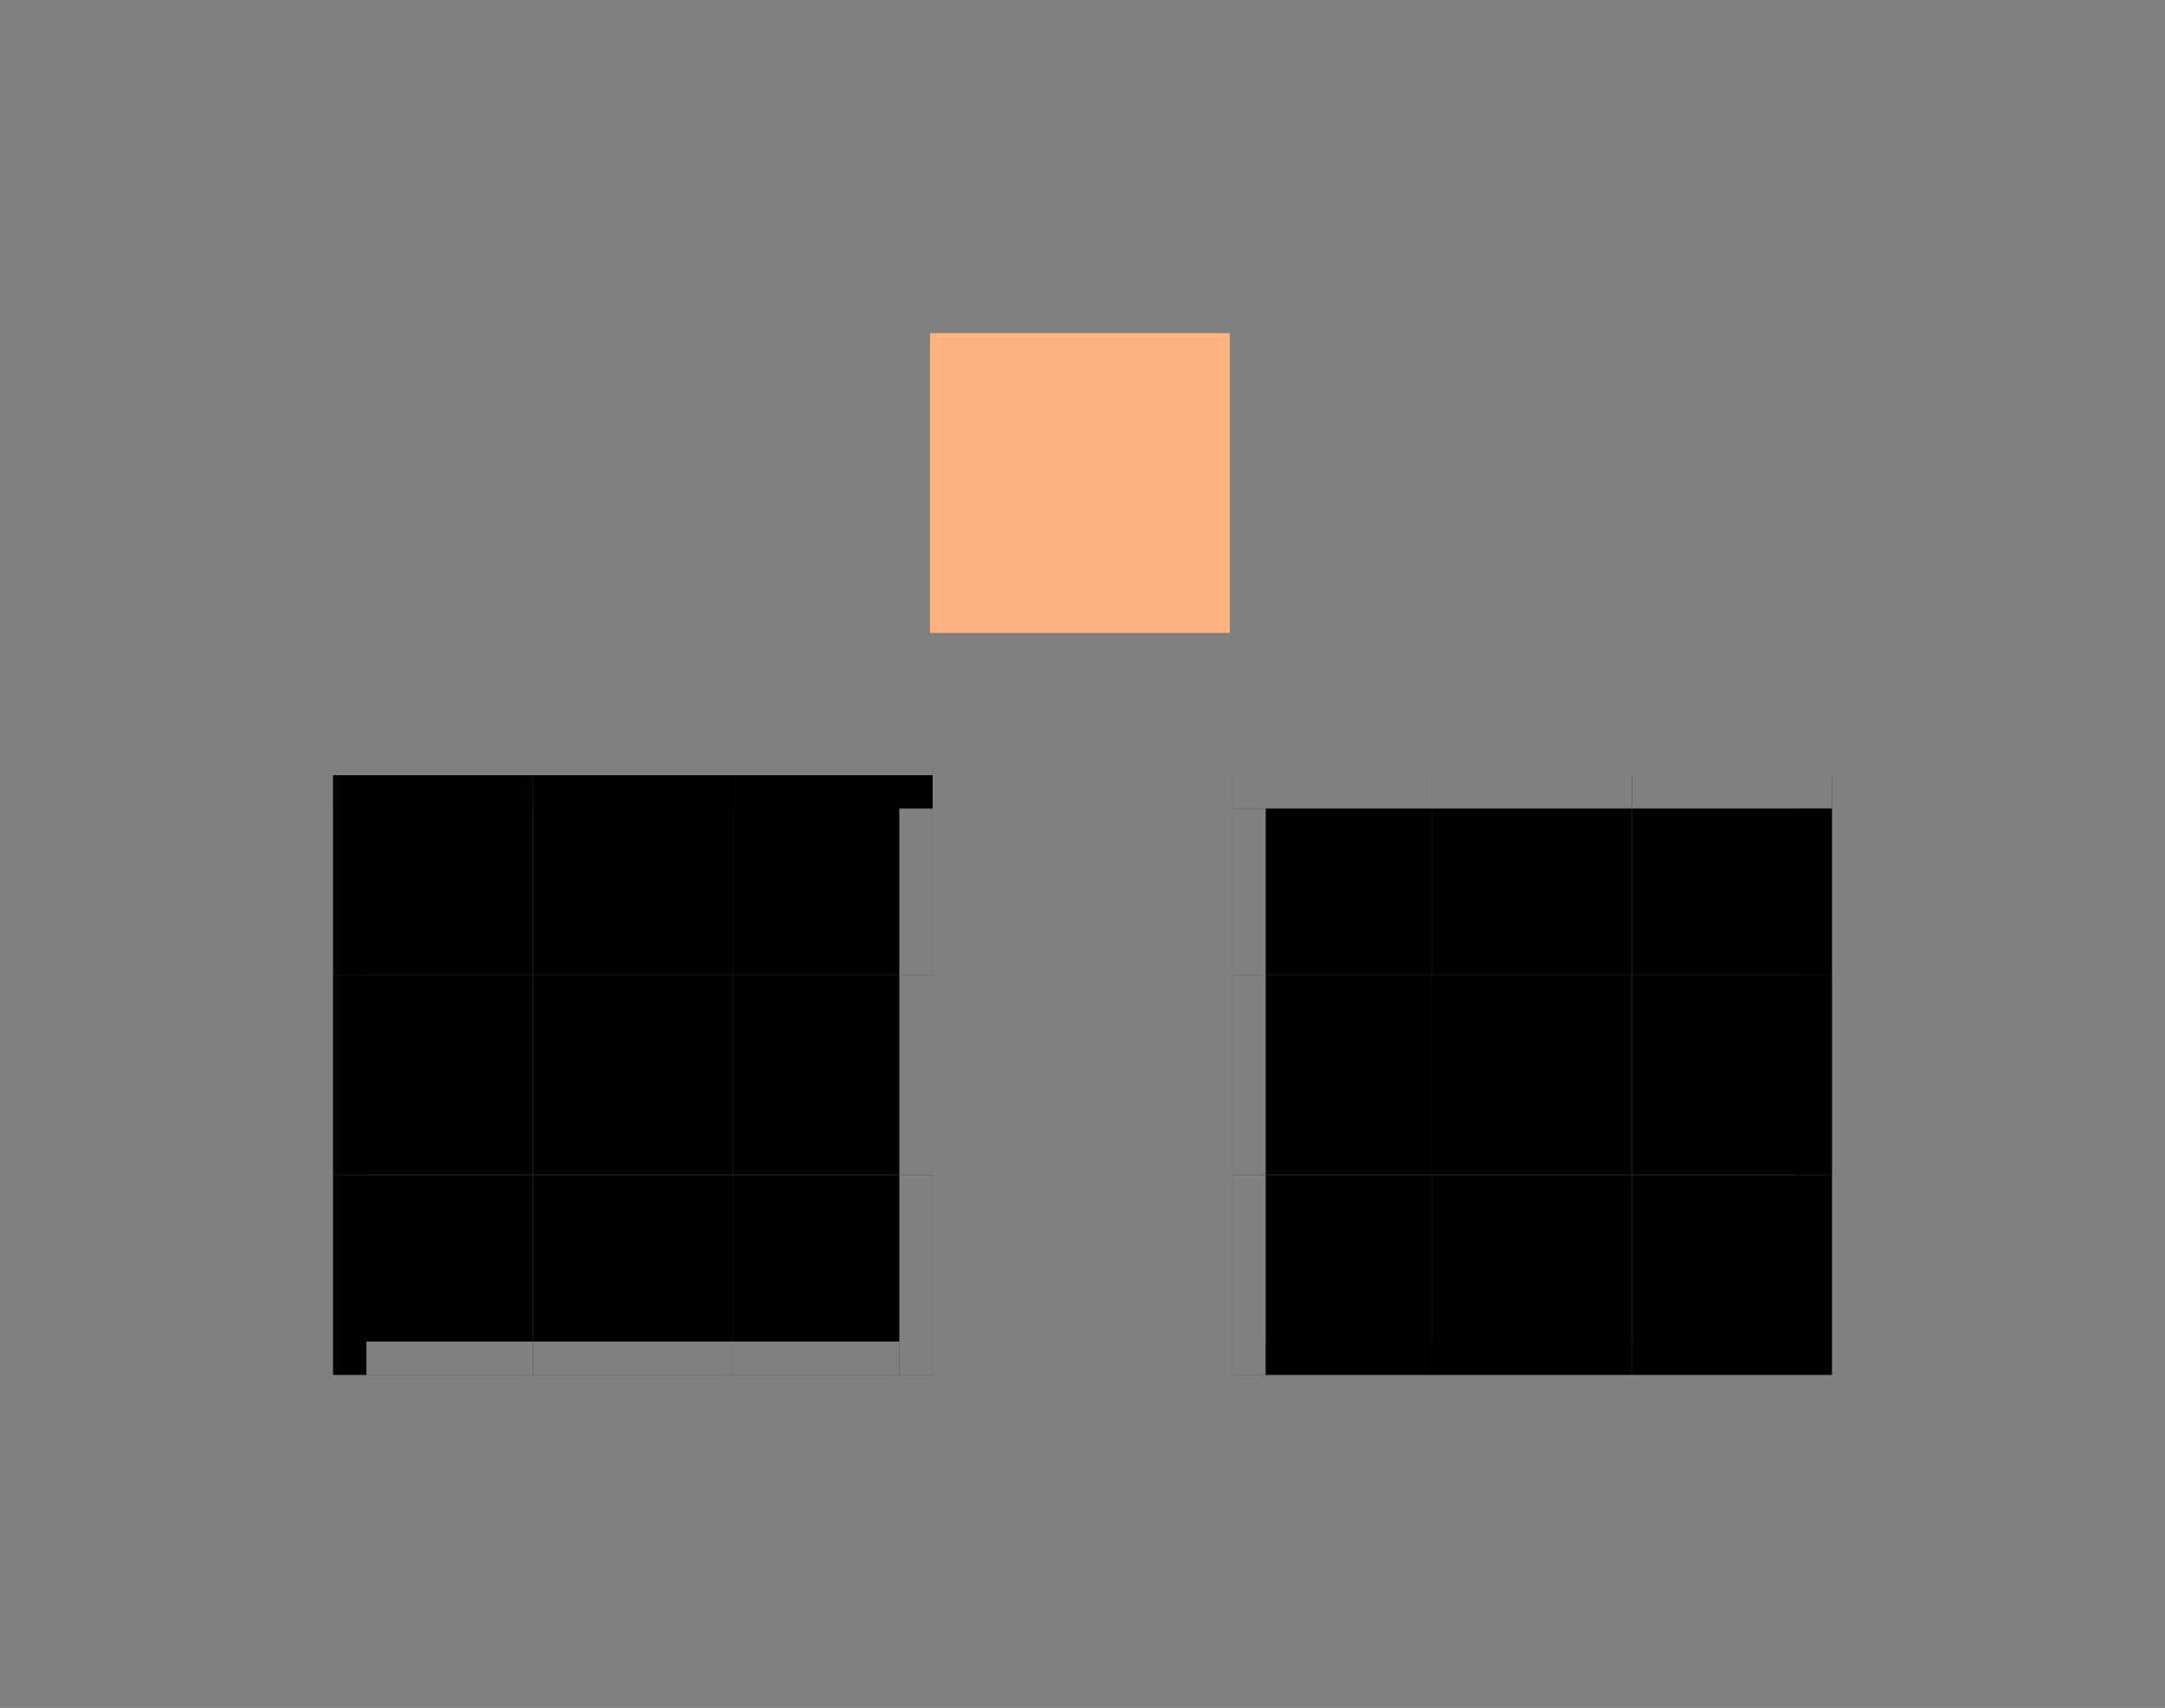 <?xml version="1.0" encoding="UTF-8" standalone="no"?>
<!-- Created with Inkscape (http://www.inkscape.org/) -->

<svg
   xmlns:dc="http://purl.org/dc/elements/1.1/"
   xmlns:cc="http://creativecommons.org/ns#"
   xmlns:rdf="http://www.w3.org/1999/02/22-rdf-syntax-ns#"
   xmlns:svg="http://www.w3.org/2000/svg"
   xmlns="http://www.w3.org/2000/svg"
   xmlns:sodipodi="http://sodipodi.sourceforge.net/DTD/sodipodi-0.dtd"
   xmlns:inkscape="http://www.inkscape.org/namespaces/inkscape"
   width="65"
   height="51.271"
   viewBox="0 0 65 51.271"
   version="1.1"
   id="svg843"
   inkscape:version="0.92.4 (5da689c313, 2019-01-14)"
   sodipodi:docname="bar_meter_horizontal.svg">
  <rect x="0" y="0" width="65" height="51.271" fill="#808080" stroke="none"/>
  <defs
     id="defs837" />
  <style
     id="current-color-scheme"
     type="text/css">
      .ColorScheme-Text {
      }
      .ColorScheme-Background{
      }
      .ColorScheme-Highlight{
      }
      .ColorScheme-ViewText {
      }
      .ColorScheme-ViewBackground{
      }
      .ColorScheme-ViewHover {
      }
      .ColorScheme-ViewFocus{
      }
      .ColorScheme-ButtonText {
      }
      .ColorScheme-ButtonBackground{
      }
      .ColorScheme-ButtonHover {
      }
      .ColorScheme-ButtonFocus{
      }
  </style>
  <sodipodi:namedview
     id="base"
     pagecolor="#ffffff"
     bordercolor="#666666"
     borderopacity="1.0"
     inkscape:pageopacity="0.0"
     inkscape:pageshadow="2"
     inkscape:zoom="36.423865"
     inkscape:cx="42.661777"
     inkscape:cy="18.377365"
     inkscape:document-units="px"
     inkscape:current-layer="layer1"
     showgrid="false"
     units="px"
     inkscape:pagecheckerboard="true"
     inkscape:showpageshadow="false"
     fit-margin-top="10"
     fit-margin-left="10"
     fit-margin-right="10"
     fit-margin-bottom="10" />
  <g
     inkscape:label="Layer 1"
     inkscape:groupmode="layer"
     id="layer1"
     transform="translate(-144.234,-507.518)">
    <rect
       style="opacity:1;fill:currentColor;fill-opacity:1;fill-rule:evenodd;stroke:none;stroke-width:2.135;stroke-linecap:square;stroke-linejoin:miter;stroke-miterlimit:4;stroke-dasharray:none;stroke-opacity:1;paint-order:normal"
       id="bar-active-center"
       width="6"
       height="6"
       x="187.234"
       y="536.789"
       class="ColorScheme-ButtonBackground" />
    <g
       id="bar-active-top"
       transform="translate(75.675,205.003)">
      <rect
         style="opacity:1;fill:currentColor;fill-opacity:1;fill-rule:evenodd;stroke:none;stroke-width:2.135;stroke-linecap:square;stroke-linejoin:miter;stroke-miterlimit:4;stroke-dasharray:none;stroke-opacity:1;paint-order:normal"
         id="rect2184"
         width="6"
         height="6"
         x="111.56"
         y="325.786"
         class="ColorScheme-ButtonBackground" />
      <rect
         y="325.786"
         x="111.56"
         height="1"
         width="6"
         id="rect2186"
         style="opacity:0.5;fill:#ffffff;fill-opacity:1;fill-rule:evenodd;stroke:none;stroke-width:2.135;stroke-linecap:square;stroke-linejoin:miter;stroke-miterlimit:4;stroke-dasharray:none;stroke-opacity:1;paint-order:normal" />
    </g>
    <g
       id="bar-active-bottom"
       transform="translate(75.675,205.003)">
      <rect
         style="opacity:1;fill:currentColor;fill-opacity:1;fill-rule:evenodd;stroke:none;stroke-width:2.135;stroke-linecap:square;stroke-linejoin:miter;stroke-miterlimit:4;stroke-dasharray:none;stroke-opacity:1;paint-order:normal"
         id="rect2190"
         width="6"
         height="6"
         x="111.56"
         y="337.786"
         class="ColorScheme-ButtonBackground" />
      <rect
         y="342.786"
         x="111.56"
         height="1"
         width="6"
         id="rect2192"
         style="opacity:0.4;fill:#000000;fill-opacity:1;fill-rule:evenodd;stroke:none;stroke-width:2.135;stroke-linecap:square;stroke-linejoin:miter;stroke-miterlimit:4;stroke-dasharray:none;stroke-opacity:1;paint-order:normal" />
    </g>
    <g
       id="bar-active-left"
       transform="rotate(-90,254.899,399.45)">
      <rect
         y="325.786"
         x="111.56"
         height="6"
         width="6"
         id="rect2196"
         style="opacity:1;fill:currentColor;fill-opacity:1;fill-rule:evenodd;stroke:none;stroke-width:2.135;stroke-linecap:square;stroke-linejoin:miter;stroke-miterlimit:4;stroke-dasharray:none;stroke-opacity:1;paint-order:normal"
         class="ColorScheme-ButtonBackground" />
      <rect
         style="opacity:0.5;fill:#ffffff;fill-opacity:1;fill-rule:evenodd;stroke:none;stroke-width:2.135;stroke-linecap:square;stroke-linejoin:miter;stroke-miterlimit:4;stroke-dasharray:none;stroke-opacity:1;paint-order:normal"
         id="rect2198"
         width="6"
         height="1"
         x="111.56"
         y="325.786" />
    </g>
    <g
       id="bar-active-right"
       transform="rotate(90,49.896,475.125)">
      <rect
         y="325.786"
         x="111.56"
         height="6"
         width="6"
         id="rect2202"
         style="opacity:1;fill:currentColor;fill-opacity:1;fill-rule:evenodd;stroke:none;stroke-width:2.135;stroke-linecap:square;stroke-linejoin:miter;stroke-miterlimit:4;stroke-dasharray:none;stroke-opacity:1;paint-order:normal"
         class="ColorScheme-ButtonBackground" />
      <rect
         style="opacity:0.4;fill:#000000;fill-opacity:1;fill-rule:evenodd;stroke:none;stroke-width:2.135;stroke-linecap:square;stroke-linejoin:miter;stroke-miterlimit:4;stroke-dasharray:none;stroke-opacity:1;paint-order:normal"
         id="rect2204"
         width="6"
         height="1"
         x="111.56"
         y="325.786" />
    </g>
    <g
       id="bar-active-topright"
       transform="translate(70.246,205.479)">
      <rect
         y="325.31"
         x="122.988"
         height="6"
         width="6"
         id="rect2208"
         style="opacity:1;fill:currentColor;fill-opacity:1;fill-rule:evenodd;stroke:none;stroke-width:2.135;stroke-linecap:square;stroke-linejoin:miter;stroke-miterlimit:4;stroke-dasharray:none;stroke-opacity:1;paint-order:normal"
         class="ColorScheme-ButtonBackground" />
      <rect
         style="opacity:0.5;fill:#ffffff;fill-opacity:1;fill-rule:evenodd;stroke:none;stroke-width:2.135;stroke-linecap:square;stroke-linejoin:miter;stroke-miterlimit:4;stroke-dasharray:none;stroke-opacity:1;paint-order:normal"
         id="rect2210"
         width="6"
         height="1"
         x="122.988"
         y="325.31" />
      <rect
         y="326.31"
         x="127.988"
         height="5"
         width="1"
         id="rect2212"
         style="opacity:0.4;fill:#000000;fill-opacity:1;fill-rule:evenodd;stroke:none;stroke-width:2.135;stroke-linecap:square;stroke-linejoin:miter;stroke-miterlimit:4;stroke-dasharray:none;stroke-opacity:1;paint-order:normal" />
    </g>
    <g
       transform="matrix(-1,0,0,1,310.223,205.479)"
       id="bar-active-topleft">
      <rect
         style="opacity:1;fill:currentColor;fill-opacity:1;fill-rule:evenodd;stroke:none;stroke-width:2.135;stroke-linecap:square;stroke-linejoin:miter;stroke-miterlimit:4;stroke-dasharray:none;stroke-opacity:1;paint-order:normal"
         id="rect2216"
         width="6"
         height="6"
         x="122.988"
         y="325.31"
         class="ColorScheme-ButtonBackground" />
      <rect
         y="325.31"
         x="122.988"
         height="1"
         width="6"
         id="rect2218"
         style="opacity:0.5;fill:#ffffff;fill-opacity:1;fill-rule:evenodd;stroke:none;stroke-width:2.135;stroke-linecap:square;stroke-linejoin:miter;stroke-miterlimit:4;stroke-dasharray:none;stroke-opacity:1;paint-order:normal" />
      <rect
         style="opacity:0.5;fill:#ffffff;fill-opacity:1;fill-rule:evenodd;stroke:none;stroke-width:2.135;stroke-linecap:square;stroke-linejoin:miter;stroke-miterlimit:4;stroke-dasharray:none;stroke-opacity:1;paint-order:normal"
         id="rect2220"
         width="1"
         height="5"
         x="127.988"
         y="326.31" />
    </g>
    <g
       id="bar-active-bottomleft"
       transform="translate(75.675,205.003)">
      <rect
         transform="scale(-1,1)"
         y="337.786"
         x="-111.56"
         height="6"
         width="6"
         id="rect2224"
         style="opacity:1;fill:currentColor;fill-opacity:1;fill-rule:evenodd;stroke:none;stroke-width:2.135;stroke-linecap:square;stroke-linejoin:miter;stroke-miterlimit:4;stroke-dasharray:none;stroke-opacity:1;paint-order:normal"
         class="ColorScheme-ButtonBackground" />
      <rect
         transform="scale(-1,1)"
         y="337.786"
         x="-106.56"
         height="6"
         width="1"
         id="rect2226"
         style="opacity:0.5;fill:#ffffff;fill-opacity:1;fill-rule:evenodd;stroke:none;stroke-width:2.135;stroke-linecap:square;stroke-linejoin:miter;stroke-miterlimit:4;stroke-dasharray:none;stroke-opacity:1;paint-order:normal" />
      <rect
         style="opacity:0.4;fill:#000000;fill-opacity:1;fill-rule:evenodd;stroke:none;stroke-width:2.135;stroke-linecap:square;stroke-linejoin:miter;stroke-miterlimit:4;stroke-dasharray:none;stroke-opacity:1;paint-order:normal"
         id="rect2228"
         width="5"
         height="1"
         x="106.56"
         y="342.786" />
    </g>
    <g
       id="bar-active-bottomright"
       transform="matrix(-1,0,0,1,304.794,205.003)">
      <rect
         style="opacity:1;fill:currentColor;fill-opacity:1;fill-rule:evenodd;stroke:none;stroke-width:2.135;stroke-linecap:square;stroke-linejoin:miter;stroke-miterlimit:4;stroke-dasharray:none;stroke-opacity:1;paint-order:normal"
         id="rect2232"
         width="6"
         height="6"
         x="-111.56"
         y="337.786"
         transform="scale(-1,1)"
         class="ColorScheme-ButtonBackground" />
      <rect
         style="opacity:0.4;fill:#000000;fill-opacity:1;fill-rule:evenodd;stroke:none;stroke-width:2.135;stroke-linecap:square;stroke-linejoin:miter;stroke-miterlimit:4;stroke-dasharray:none;stroke-opacity:1;paint-order:normal"
         id="rect2234"
         width="1"
         height="6"
         x="-106.56"
         y="337.786"
         transform="scale(-1,1)" />
      <rect
         y="342.786"
         x="106.56"
         height="1"
         width="5"
         id="rect2236"
         style="opacity:0.4;fill:#000000;fill-opacity:1;fill-rule:evenodd;stroke:none;stroke-width:2.135;stroke-linecap:square;stroke-linejoin:miter;stroke-miterlimit:4;stroke-dasharray:none;stroke-opacity:1;paint-order:normal" />
    </g>
    <rect
       style="opacity:1;fill:#ffb380;fill-opacity:1;fill-rule:evenodd;stroke:none;stroke-width:2.135;stroke-linecap:square;stroke-linejoin:miter;stroke-miterlimit:4;stroke-dasharray:none;stroke-opacity:1;paint-order:normal"
       id="hint-bar-size"
       width="9"
       height="9"
       x="172.157"
       y="517.518" />
    <rect
       style="opacity:1;fill:currentColor;fill-opacity:1;fill-rule:evenodd;stroke:none;stroke-width:2.135;stroke-linecap:square;stroke-linejoin:miter;stroke-miterlimit:4;stroke-dasharray:none;stroke-opacity:1;paint-order:normal"
       id="bar-inactive-center"
       width="6"
       height="6"
       x="160.235"
       y="536.789"
       class="ColorScheme-Background" />
    <g
       id="bar-inactive-top"
       transform="translate(48.675,205.003)">
      <rect
         style="opacity:1;fill:currentColor;fill-opacity:1;fill-rule:evenodd;stroke:none;stroke-width:2.135;stroke-linecap:square;stroke-linejoin:miter;stroke-miterlimit:4;stroke-dasharray:none;stroke-opacity:1;paint-order:normal"
         id="rect874"
         width="6"
         height="6"
         x="111.56"
         y="325.786"
         class="ColorScheme-Background" />
      <rect
         y="325.786"
         x="111.56"
         height="1"
         width="6"
         id="rect876"
         style="opacity:0.4;fill:#000000;fill-opacity:1;fill-rule:evenodd;stroke:none;stroke-width:2.135;stroke-linecap:square;stroke-linejoin:miter;stroke-miterlimit:4;stroke-dasharray:none;stroke-opacity:1;paint-order:normal" />
    </g>
    <g
       id="bar-inactive-bottom"
       transform="translate(48.675,205.003)">
      <rect
         style="opacity:1;fill:currentColor;fill-opacity:1;fill-rule:evenodd;stroke:none;stroke-width:2.135;stroke-linecap:square;stroke-linejoin:miter;stroke-miterlimit:4;stroke-dasharray:none;stroke-opacity:1;paint-order:normal"
         id="rect880"
         width="6"
         height="6"
         x="111.56"
         y="337.786"
         class="ColorScheme-Background" />
      <rect
         y="342.786"
         x="111.56"
         height="1"
         width="6"
         id="rect882"
         style="opacity:0.5;fill:#ffffff;fill-opacity:1;fill-rule:evenodd;stroke:none;stroke-width:2.135;stroke-linecap:square;stroke-linejoin:miter;stroke-miterlimit:4;stroke-dasharray:none;stroke-opacity:1;paint-order:normal" />
    </g>
    <g
       id="bar-inactive-left"
       transform="rotate(-90,241.399,412.95)">
      <rect
         y="325.786"
         x="111.56"
         height="6"
         width="6"
         id="rect886"
         style="opacity:1;fill:currentColor;fill-opacity:1;fill-rule:evenodd;stroke:none;stroke-width:2.135;stroke-linecap:square;stroke-linejoin:miter;stroke-miterlimit:4;stroke-dasharray:none;stroke-opacity:1;paint-order:normal"
         class="ColorScheme-Background" />
      <rect
         style="opacity:0.4;fill:#000000;fill-opacity:1;fill-rule:evenodd;stroke:none;stroke-width:2.135;stroke-linecap:square;stroke-linejoin:miter;stroke-miterlimit:4;stroke-dasharray:none;stroke-opacity:1;paint-order:normal"
         id="rect888"
         width="6"
         height="1"
         x="111.56"
         y="325.786" />
    </g>
    <g
       id="bar-inactive-right"
       transform="rotate(90,36.396,461.625)">
      <rect
         y="325.786"
         x="111.56"
         height="6"
         width="6"
         id="rect892"
         style="opacity:1;fill:currentColor;fill-opacity:1;fill-rule:evenodd;stroke:none;stroke-width:2.135;stroke-linecap:square;stroke-linejoin:miter;stroke-miterlimit:4;stroke-dasharray:none;stroke-opacity:1;paint-order:normal"
         class="ColorScheme-Background" />
      <rect
         style="opacity:0.5;fill:#ffffff;fill-opacity:1;fill-rule:evenodd;stroke:none;stroke-width:2.135;stroke-linecap:square;stroke-linejoin:miter;stroke-miterlimit:4;stroke-dasharray:none;stroke-opacity:1;paint-order:normal"
         id="rect894"
         width="6"
         height="1"
         x="111.56"
         y="325.786" />
    </g>
    <g
       id="bar-inactive-topright"
       transform="translate(43.246,205.479)">
      <rect
         y="325.31"
         x="122.988"
         height="6"
         width="6"
         id="rect898"
         style="opacity:1;fill:currentColor;fill-opacity:1;fill-rule:evenodd;stroke:none;stroke-width:2.135;stroke-linecap:square;stroke-linejoin:miter;stroke-miterlimit:4;stroke-dasharray:none;stroke-opacity:1;paint-order:normal"
         class="ColorScheme-Background" />
      <rect
         style="opacity:0.4;fill:#000000;fill-opacity:1;fill-rule:evenodd;stroke:none;stroke-width:2.135;stroke-linecap:square;stroke-linejoin:miter;stroke-miterlimit:4;stroke-dasharray:none;stroke-opacity:1;paint-order:normal"
         id="rect900"
         width="6"
         height="1"
         x="122.988"
         y="325.31" />
      <rect
         y="326.31"
         x="127.988"
         height="5"
         width="1"
         id="rect902"
         style="opacity:0.5;fill:#ffffff;fill-opacity:1;fill-rule:evenodd;stroke:none;stroke-width:2.135;stroke-linecap:square;stroke-linejoin:miter;stroke-miterlimit:4;stroke-dasharray:none;stroke-opacity:1;paint-order:normal" />
    </g>
    <g
       transform="matrix(-1,0,0,1,283.223,205.479)"
       id="bar-inactive-topleft">
      <rect
         style="opacity:1;fill:currentColor;fill-opacity:1;fill-rule:evenodd;stroke:none;stroke-width:2.135;stroke-linecap:square;stroke-linejoin:miter;stroke-miterlimit:4;stroke-dasharray:none;stroke-opacity:1;paint-order:normal"
         id="rect906"
         width="6"
         height="6"
         x="122.988"
         y="325.31"
         class="ColorScheme-Background" />
      <rect
         y="325.31"
         x="122.988"
         height="1"
         width="6"
         id="rect908"
         style="opacity:0.4;fill:#000000;fill-opacity:1;fill-rule:evenodd;stroke:none;stroke-width:2.135;stroke-linecap:square;stroke-linejoin:miter;stroke-miterlimit:4;stroke-dasharray:none;stroke-opacity:1;paint-order:normal" />
      <rect
         style="opacity:0.4;fill:#000000;fill-opacity:1;fill-rule:evenodd;stroke:none;stroke-width:2.135;stroke-linecap:square;stroke-linejoin:miter;stroke-miterlimit:4;stroke-dasharray:none;stroke-opacity:1;paint-order:normal"
         id="rect910"
         width="1"
         height="5"
         x="127.988"
         y="326.31" />
    </g>
    <g
       id="bar-inactive-bottomleft"
       transform="translate(48.675,205.003)">
      <rect
         transform="scale(-1,1)"
         y="337.786"
         x="-111.56"
         height="6"
         width="6"
         id="rect914"
         style="opacity:1;fill:currentColor;fill-opacity:1;fill-rule:evenodd;stroke:none;stroke-width:2.135;stroke-linecap:square;stroke-linejoin:miter;stroke-miterlimit:4;stroke-dasharray:none;stroke-opacity:1;paint-order:normal"
         class="ColorScheme-Background" />
      <rect
         transform="scale(-1,1)"
         y="337.786"
         x="-106.56"
         height="6"
         width="1"
         id="rect916"
         style="opacity:0.4;fill:#000000;fill-opacity:1;fill-rule:evenodd;stroke:none;stroke-width:2.135;stroke-linecap:square;stroke-linejoin:miter;stroke-miterlimit:4;stroke-dasharray:none;stroke-opacity:1;paint-order:normal" />
      <rect
         style="opacity:0.5;fill:#ffffff;fill-opacity:1;fill-rule:evenodd;stroke:none;stroke-width:2.135;stroke-linecap:square;stroke-linejoin:miter;stroke-miterlimit:4;stroke-dasharray:none;stroke-opacity:1;paint-order:normal"
         id="rect918"
         width="5"
         height="1"
         x="106.56"
         y="342.786" />
    </g>
    <g
       id="bar-inactive-bottomright"
       transform="matrix(-1,0,0,1,277.794,205.003)">
      <rect
         style="opacity:1;fill:currentColor;fill-opacity:1;fill-rule:evenodd;stroke:none;stroke-width:2.135;stroke-linecap:square;stroke-linejoin:miter;stroke-miterlimit:4;stroke-dasharray:none;stroke-opacity:1;paint-order:normal"
         id="rect922"
         width="6"
         height="6"
         x="-111.56"
         y="337.786"
         transform="scale(-1,1)"
         class="ColorScheme-Background" />
      <rect
         style="opacity:0.5;fill:#ffffff;fill-opacity:1;fill-rule:evenodd;stroke:none;stroke-width:2.135;stroke-linecap:square;stroke-linejoin:miter;stroke-miterlimit:4;stroke-dasharray:none;stroke-opacity:1;paint-order:normal"
         id="rect924"
         width="1"
         height="6"
         x="-106.56"
         y="337.786"
         transform="scale(-1,1)" />
      <rect
         y="342.786"
         x="106.56"
         height="1"
         width="5"
         id="rect926"
         style="opacity:0.5;fill:#ffffff;fill-opacity:1;fill-rule:evenodd;stroke:none;stroke-width:2.135;stroke-linecap:square;stroke-linejoin:miter;stroke-miterlimit:4;stroke-dasharray:none;stroke-opacity:1;paint-order:normal" />
    </g>
  </g>
</svg>
